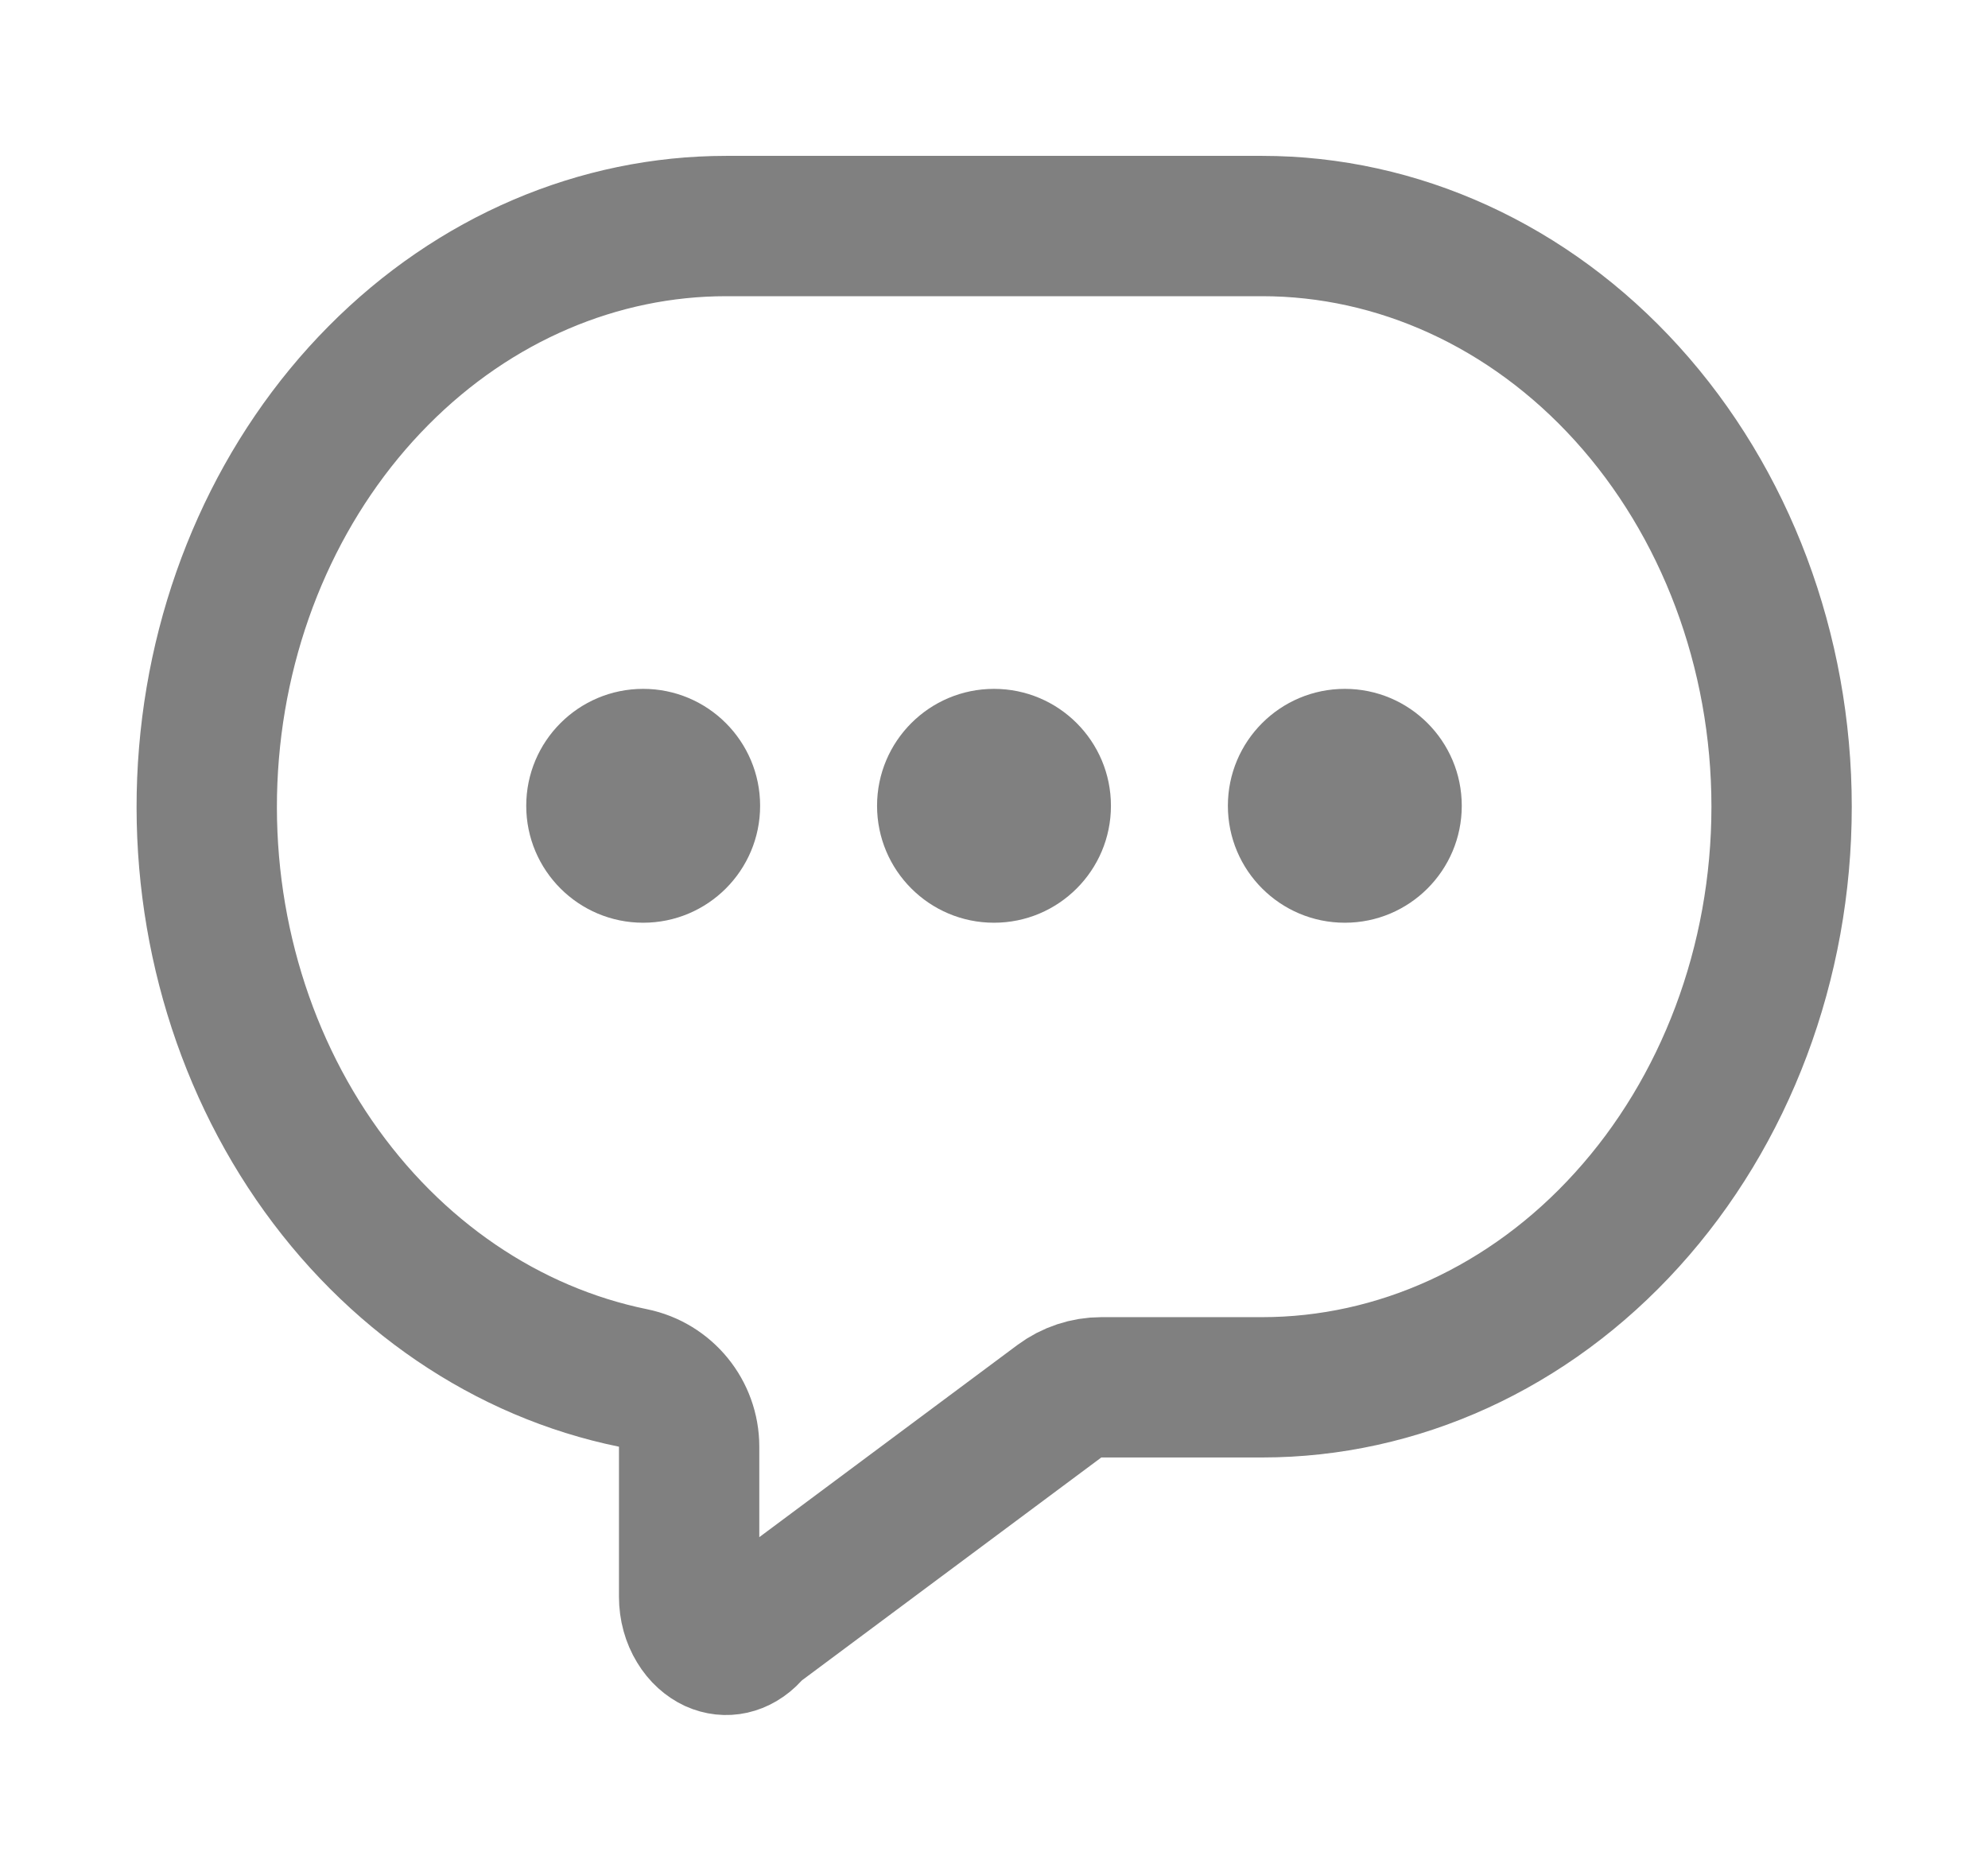 <svg width="17" height="16" viewBox="0 0 17 16" fill="none" xmlns="http://www.w3.org/2000/svg">
<g id="Icon/GNB/Outline/Chat">
<path id="Layer 2" d="M5.893 12.372C5.893 12.087 5.692 11.841 5.413 11.784C4.339 11.565 3.363 10.907 2.685 9.92C2.007 8.932 1.683 7.69 1.787 6.441C1.891 5.191 2.413 4.041 3.237 3.211C4.059 2.382 5.12 1.933 6.209 1.933C6.209 1.933 6.209 1.933 6.21 1.933H10.793C11.951 1.933 13.075 2.441 13.913 3.366C14.754 4.294 15.235 5.564 15.235 6.899C15.235 8.234 14.754 9.504 13.913 10.431C13.075 11.357 11.951 11.864 10.793 11.864H9.418C9.289 11.864 9.163 11.906 9.059 11.983L6.499 13.889C6.468 13.912 6.439 13.938 6.413 13.967C6.364 14.021 6.309 14.05 6.26 14.061C6.211 14.072 6.159 14.067 6.108 14.044C6.057 14.02 6.003 13.976 5.961 13.906C5.918 13.836 5.893 13.749 5.893 13.655V13.655V12.372Z" stroke="#808080" stroke-width="1.2" stroke-linejoin="round"/>
<g id="Group 76">
<circle id="Ellipse 49" cx="8.5" cy="6.891" r="1" fill="#808080"/>
<circle id="Ellipse 51" cx="11.5" cy="6.891" r="1" fill="#808080"/>
<circle id="Ellipse 50" cx="5.5" cy="6.891" r="1" fill="#808080"/>
</g>
</g>
</svg>

